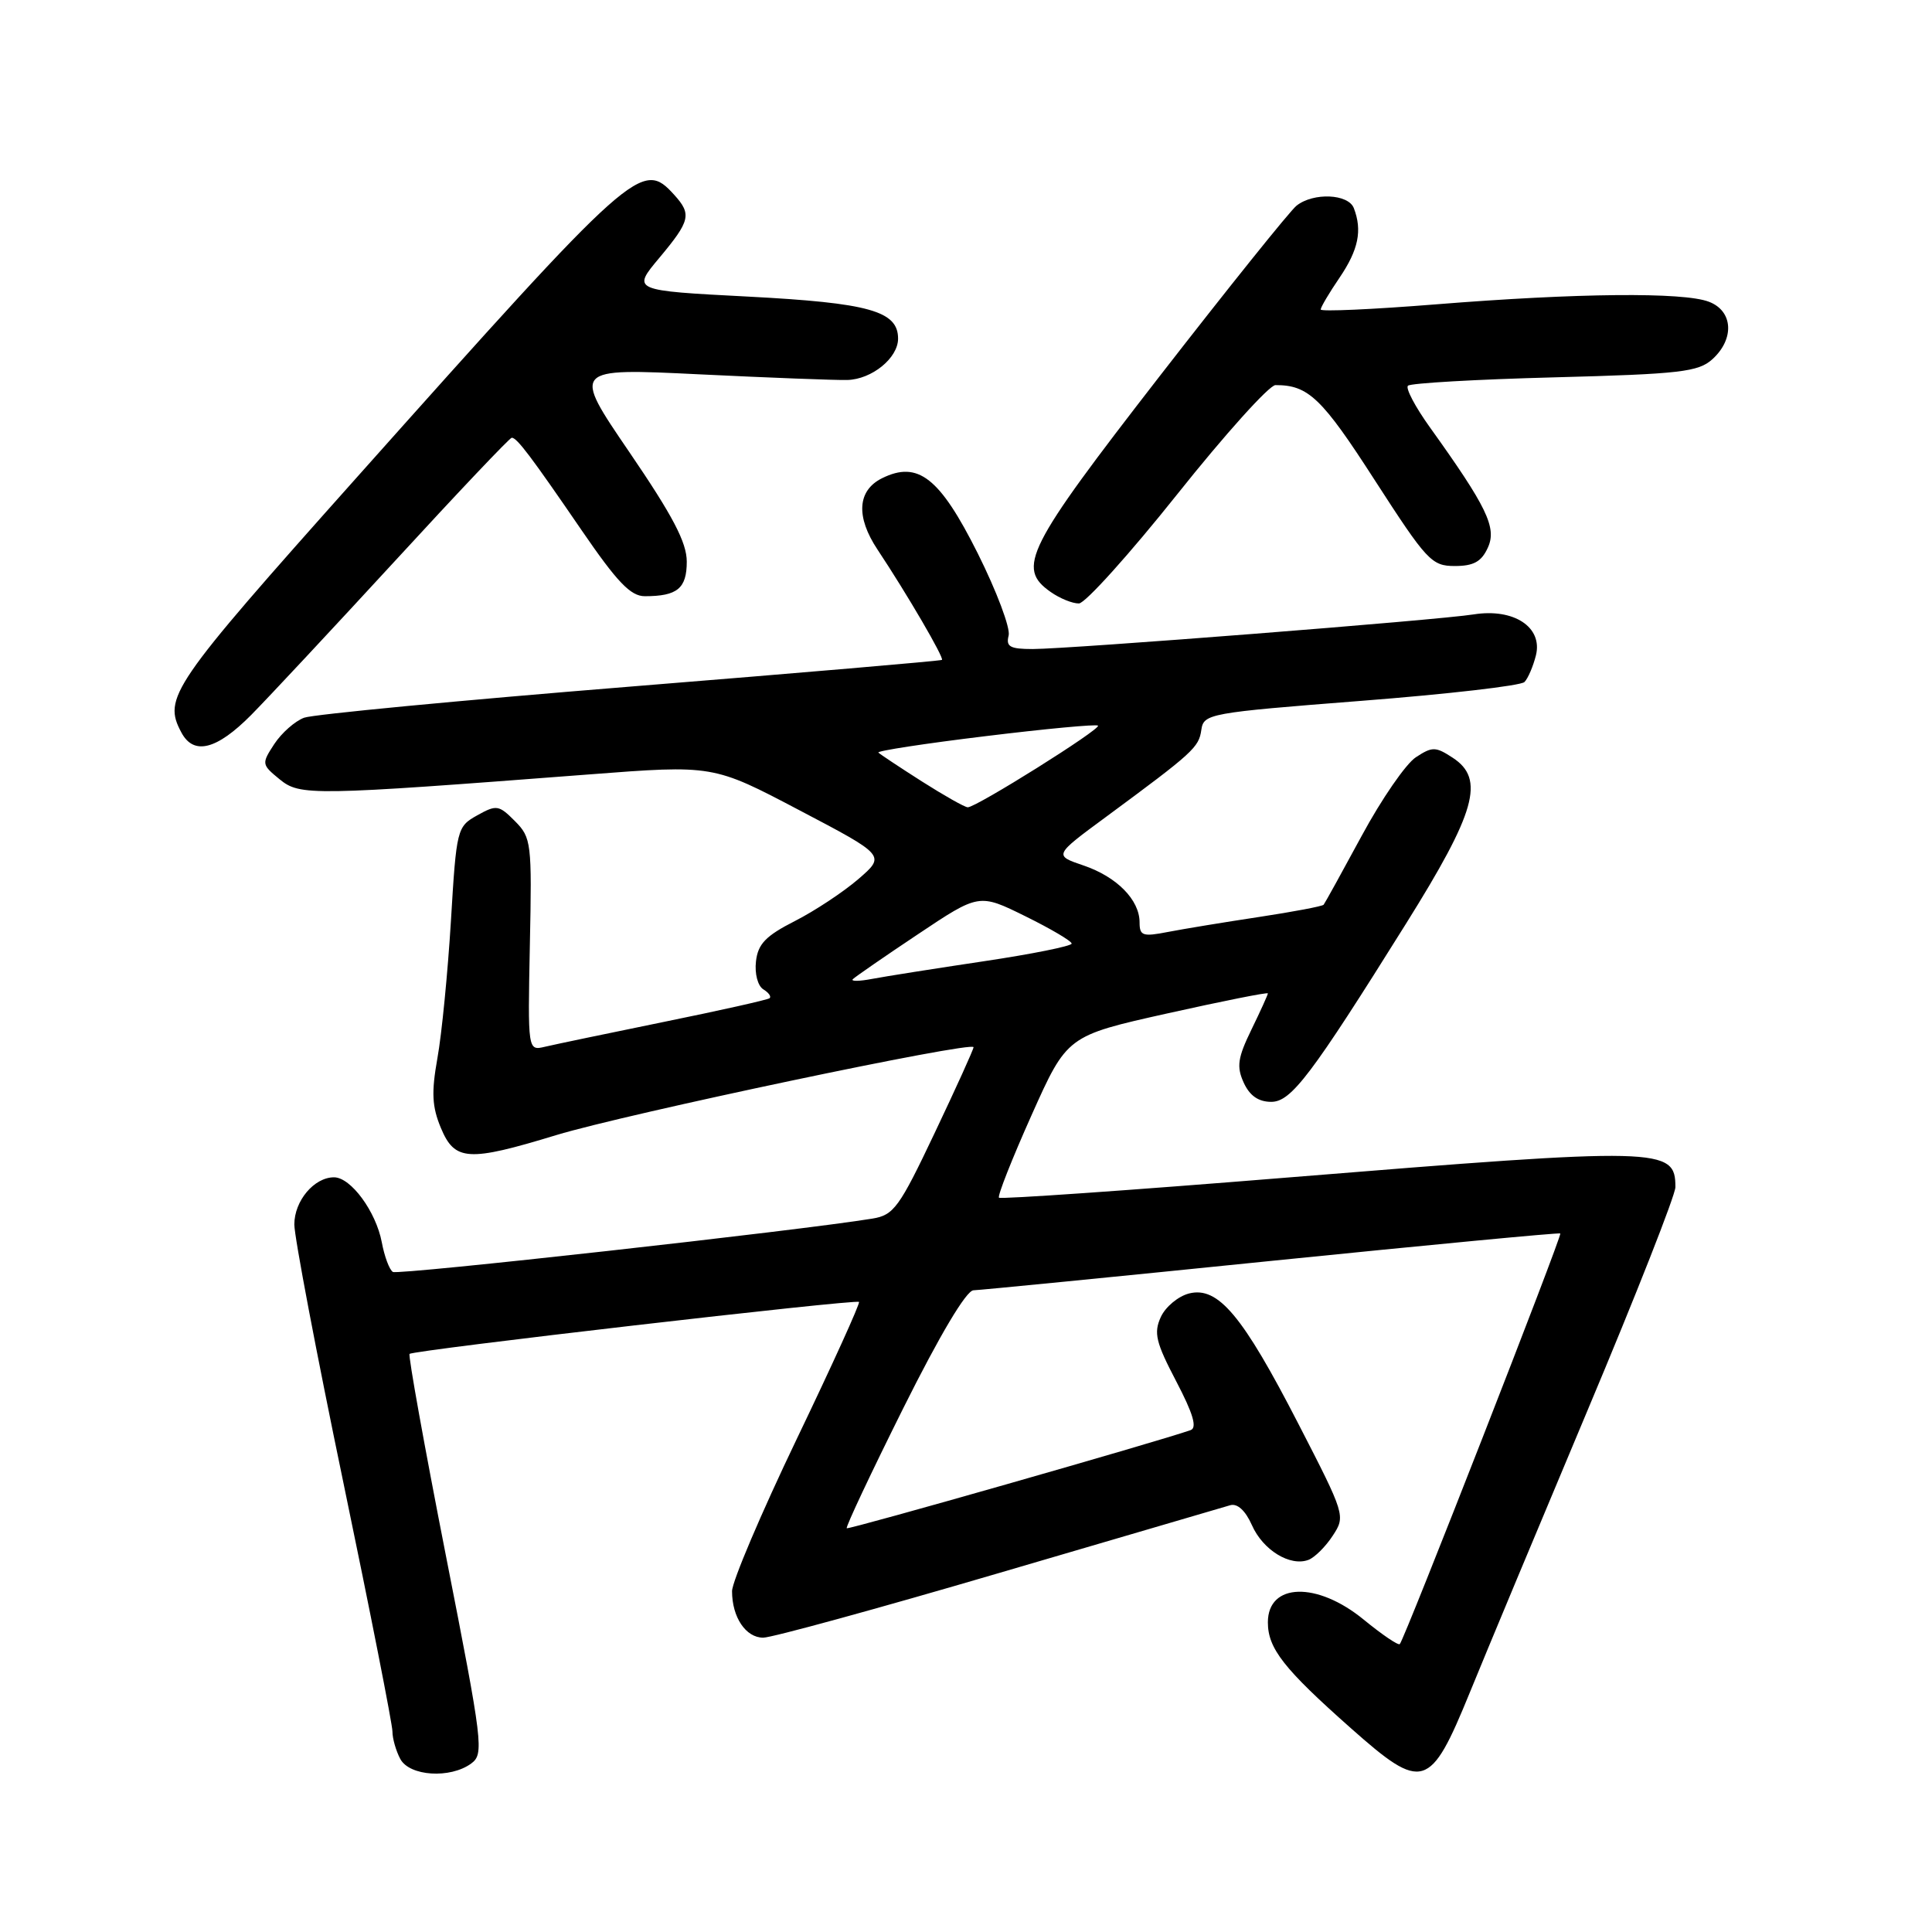 <?xml version="1.0" encoding="UTF-8" standalone="no"?>
<!DOCTYPE svg PUBLIC "-//W3C//DTD SVG 1.1//EN" "http://www.w3.org/Graphics/SVG/1.1/DTD/svg11.dtd" >
<svg xmlns="http://www.w3.org/2000/svg" xmlns:xlink="http://www.w3.org/1999/xlink" version="1.1" viewBox="0 0 256 256">
 <g >
 <path fill="currentColor"
d=" M 62.43 233.68 C 64.15 232.41 64.00 231.14 59.07 206.06 C 56.23 191.60 54.07 179.60 54.27 179.40 C 54.76 178.90 113.41 172.12 113.82 172.51 C 114.00 172.68 110.29 180.85 105.57 190.68 C 100.86 200.50 97.00 209.58 97.00 210.84 C 97.00 214.29 98.82 217.00 101.13 217.00 C 102.26 217.00 116.31 213.15 132.35 208.44 C 148.38 203.74 162.18 199.69 163.01 199.45 C 163.96 199.18 165.02 200.15 165.88 202.08 C 167.34 205.40 170.96 207.61 173.38 206.69 C 174.21 206.37 175.66 204.93 176.60 203.48 C 178.30 200.89 178.25 200.72 172.05 188.68 C 164.64 174.28 161.41 170.43 157.56 171.39 C 156.12 171.76 154.43 173.16 153.81 174.52 C 152.85 176.62 153.16 177.88 155.85 183.02 C 158.10 187.32 158.65 189.19 157.76 189.50 C 153.41 191.03 112.44 202.72 112.20 202.50 C 112.03 202.35 115.40 195.20 119.68 186.61 C 124.53 176.89 128.04 170.99 128.99 170.97 C 129.82 170.95 147.60 169.20 168.50 167.07 C 189.40 164.95 206.61 163.31 206.75 163.44 C 207.02 163.68 186.09 217.25 185.48 217.85 C 185.28 218.06 183.13 216.60 180.70 214.61 C 174.51 209.53 168.00 209.72 168.00 214.97 C 168.00 218.43 170.11 221.12 178.98 228.98 C 188.53 237.45 189.49 237.16 194.76 224.26 C 196.95 218.89 203.98 202.06 210.37 186.85 C 216.77 171.64 222.00 158.34 222.00 157.30 C 222.00 152.03 220.36 151.99 170.35 156.05 C 149.68 157.73 132.59 158.92 132.37 158.70 C 132.15 158.48 134.09 153.57 136.68 147.78 C 141.39 137.25 141.39 137.25 154.69 134.28 C 162.01 132.65 168.00 131.45 168.00 131.63 C 168.00 131.80 167.02 133.97 165.82 136.43 C 164.00 140.17 163.83 141.34 164.80 143.46 C 165.59 145.19 166.75 146.00 168.45 146.00 C 171.09 146.00 173.73 142.51 186.28 122.43 C 195.57 107.58 196.80 103.22 192.50 100.41 C 190.22 98.92 189.79 98.91 187.61 100.34 C 186.29 101.20 183.07 105.87 180.46 110.70 C 177.84 115.54 175.56 119.67 175.39 119.88 C 175.21 120.09 171.34 120.82 166.79 121.51 C 162.23 122.20 156.81 123.09 154.75 123.49 C 151.42 124.14 151.00 124.00 151.00 122.22 C 151.00 119.24 147.99 116.18 143.57 114.68 C 139.63 113.34 139.63 113.34 146.57 108.23 C 158.13 99.70 158.85 99.04 159.18 96.73 C 159.49 94.57 160.12 94.45 180.33 92.87 C 191.78 91.98 201.53 90.86 202.00 90.37 C 202.47 89.89 203.15 88.30 203.52 86.83 C 204.44 83.10 200.59 80.57 195.28 81.41 C 190.54 82.17 141.79 85.99 136.84 86.00 C 133.83 86.00 133.27 85.69 133.65 84.22 C 133.91 83.24 132.06 78.33 129.55 73.31 C 124.52 63.27 121.64 61.01 116.87 63.37 C 113.60 65.00 113.38 68.47 116.28 72.83 C 120.20 78.73 125.14 87.20 124.81 87.44 C 124.64 87.57 106.05 89.16 83.50 90.98 C 60.95 92.80 41.51 94.66 40.30 95.10 C 39.09 95.55 37.32 97.11 36.35 98.58 C 34.64 101.20 34.66 101.30 37.05 103.26 C 39.76 105.47 41.22 105.44 78.00 102.62 C 94.50 101.35 94.50 101.35 105.92 107.36 C 117.35 113.36 117.35 113.36 113.73 116.49 C 111.74 118.20 107.95 120.71 105.31 122.05 C 101.46 124.01 100.43 125.08 100.17 127.39 C 99.98 129.01 100.41 130.64 101.14 131.09 C 101.86 131.53 102.23 132.06 101.97 132.27 C 101.71 132.48 95.42 133.89 88.00 135.40 C 80.58 136.92 73.47 138.40 72.21 138.70 C 69.93 139.24 69.93 139.24 70.21 125.16 C 70.49 111.67 70.41 110.99 68.23 108.80 C 66.10 106.66 65.79 106.61 63.23 108.04 C 60.56 109.53 60.48 109.83 59.75 122.03 C 59.33 128.89 58.53 137.07 57.96 140.21 C 57.15 144.76 57.24 146.63 58.42 149.46 C 60.26 153.86 62.02 153.97 73.73 150.40 C 82.93 147.60 129.00 137.89 129.00 138.76 C 129.00 139.05 126.68 144.16 123.85 150.12 C 119.16 160.01 118.43 161.01 115.60 161.47 C 105.95 163.06 52.77 168.97 52.06 168.54 C 51.60 168.26 50.94 166.49 50.59 164.61 C 49.82 160.54 46.49 156.00 44.26 156.00 C 41.62 156.00 39.00 159.12 39.00 162.25 C 39.00 163.87 41.92 179.27 45.50 196.46 C 49.08 213.66 52.00 228.49 52.00 229.43 C 52.00 230.37 52.47 232.00 53.04 233.07 C 54.26 235.36 59.65 235.71 62.43 233.68 Z  M 33.28 94.74 C 35.60 92.39 44.21 83.16 52.42 74.24 C 60.62 65.31 67.55 58.00 67.81 58.00 C 68.50 58.00 70.36 60.47 77.06 70.25 C 81.78 77.14 83.56 79.00 85.44 79.00 C 89.75 79.00 91.00 77.97 91.00 74.42 C 91.00 71.88 89.15 68.35 83.40 59.92 C 75.80 48.78 75.80 48.78 92.65 49.60 C 101.92 50.05 110.74 50.39 112.26 50.35 C 115.52 50.27 119.00 47.44 119.00 44.87 C 119.00 41.21 115.17 40.14 99.12 39.30 C 83.73 38.50 83.73 38.50 87.37 34.16 C 91.47 29.25 91.67 28.40 89.35 25.83 C 85.06 21.10 84.20 21.87 47.07 63.49 C 22.64 90.88 21.56 92.45 24.04 97.07 C 25.67 100.12 28.71 99.35 33.28 94.74 Z  M 156.00 65.48 C 162.32 57.54 168.18 51.04 169.00 51.03 C 173.35 51.01 175.15 52.73 182.14 63.59 C 189.06 74.31 189.69 75.00 192.77 75.00 C 195.27 75.00 196.31 74.42 197.15 72.56 C 198.36 69.92 197.03 67.17 189.46 56.61 C 187.53 53.92 186.22 51.44 186.56 51.11 C 186.89 50.77 195.63 50.27 205.98 50.00 C 222.66 49.56 225.03 49.28 226.90 47.60 C 229.87 44.90 229.64 41.19 226.43 39.98 C 223.05 38.69 209.05 38.82 190.25 40.33 C 181.86 41.00 175.00 41.31 175.00 41.01 C 175.00 40.71 176.12 38.81 177.50 36.79 C 180.00 33.10 180.53 30.54 179.39 27.58 C 178.66 25.68 174.04 25.48 171.80 27.25 C 170.93 27.94 162.75 38.14 153.61 49.91 C 135.97 72.66 134.66 75.25 139.22 78.44 C 140.44 79.30 142.13 79.98 142.97 79.96 C 143.81 79.93 149.68 73.41 156.00 65.48 Z  M 113.00 129.75 C 113.28 129.46 117.15 126.78 121.62 123.80 C 129.73 118.38 129.73 118.38 135.87 121.41 C 139.24 123.07 142.00 124.70 142.00 125.03 C 142.00 125.36 136.74 126.42 130.30 127.38 C 123.87 128.34 117.23 129.39 115.55 129.71 C 113.87 130.03 112.72 130.05 113.00 129.75 Z  M 122.15 103.54 C 119.20 101.66 116.61 99.94 116.39 99.72 C 116.17 99.50 122.54 98.52 130.55 97.55 C 138.55 96.57 145.28 95.94 145.49 96.15 C 145.93 96.59 129.31 107.01 128.23 106.97 C 127.83 106.96 125.09 105.41 122.15 103.54 Z "/>
</g>
</svg>